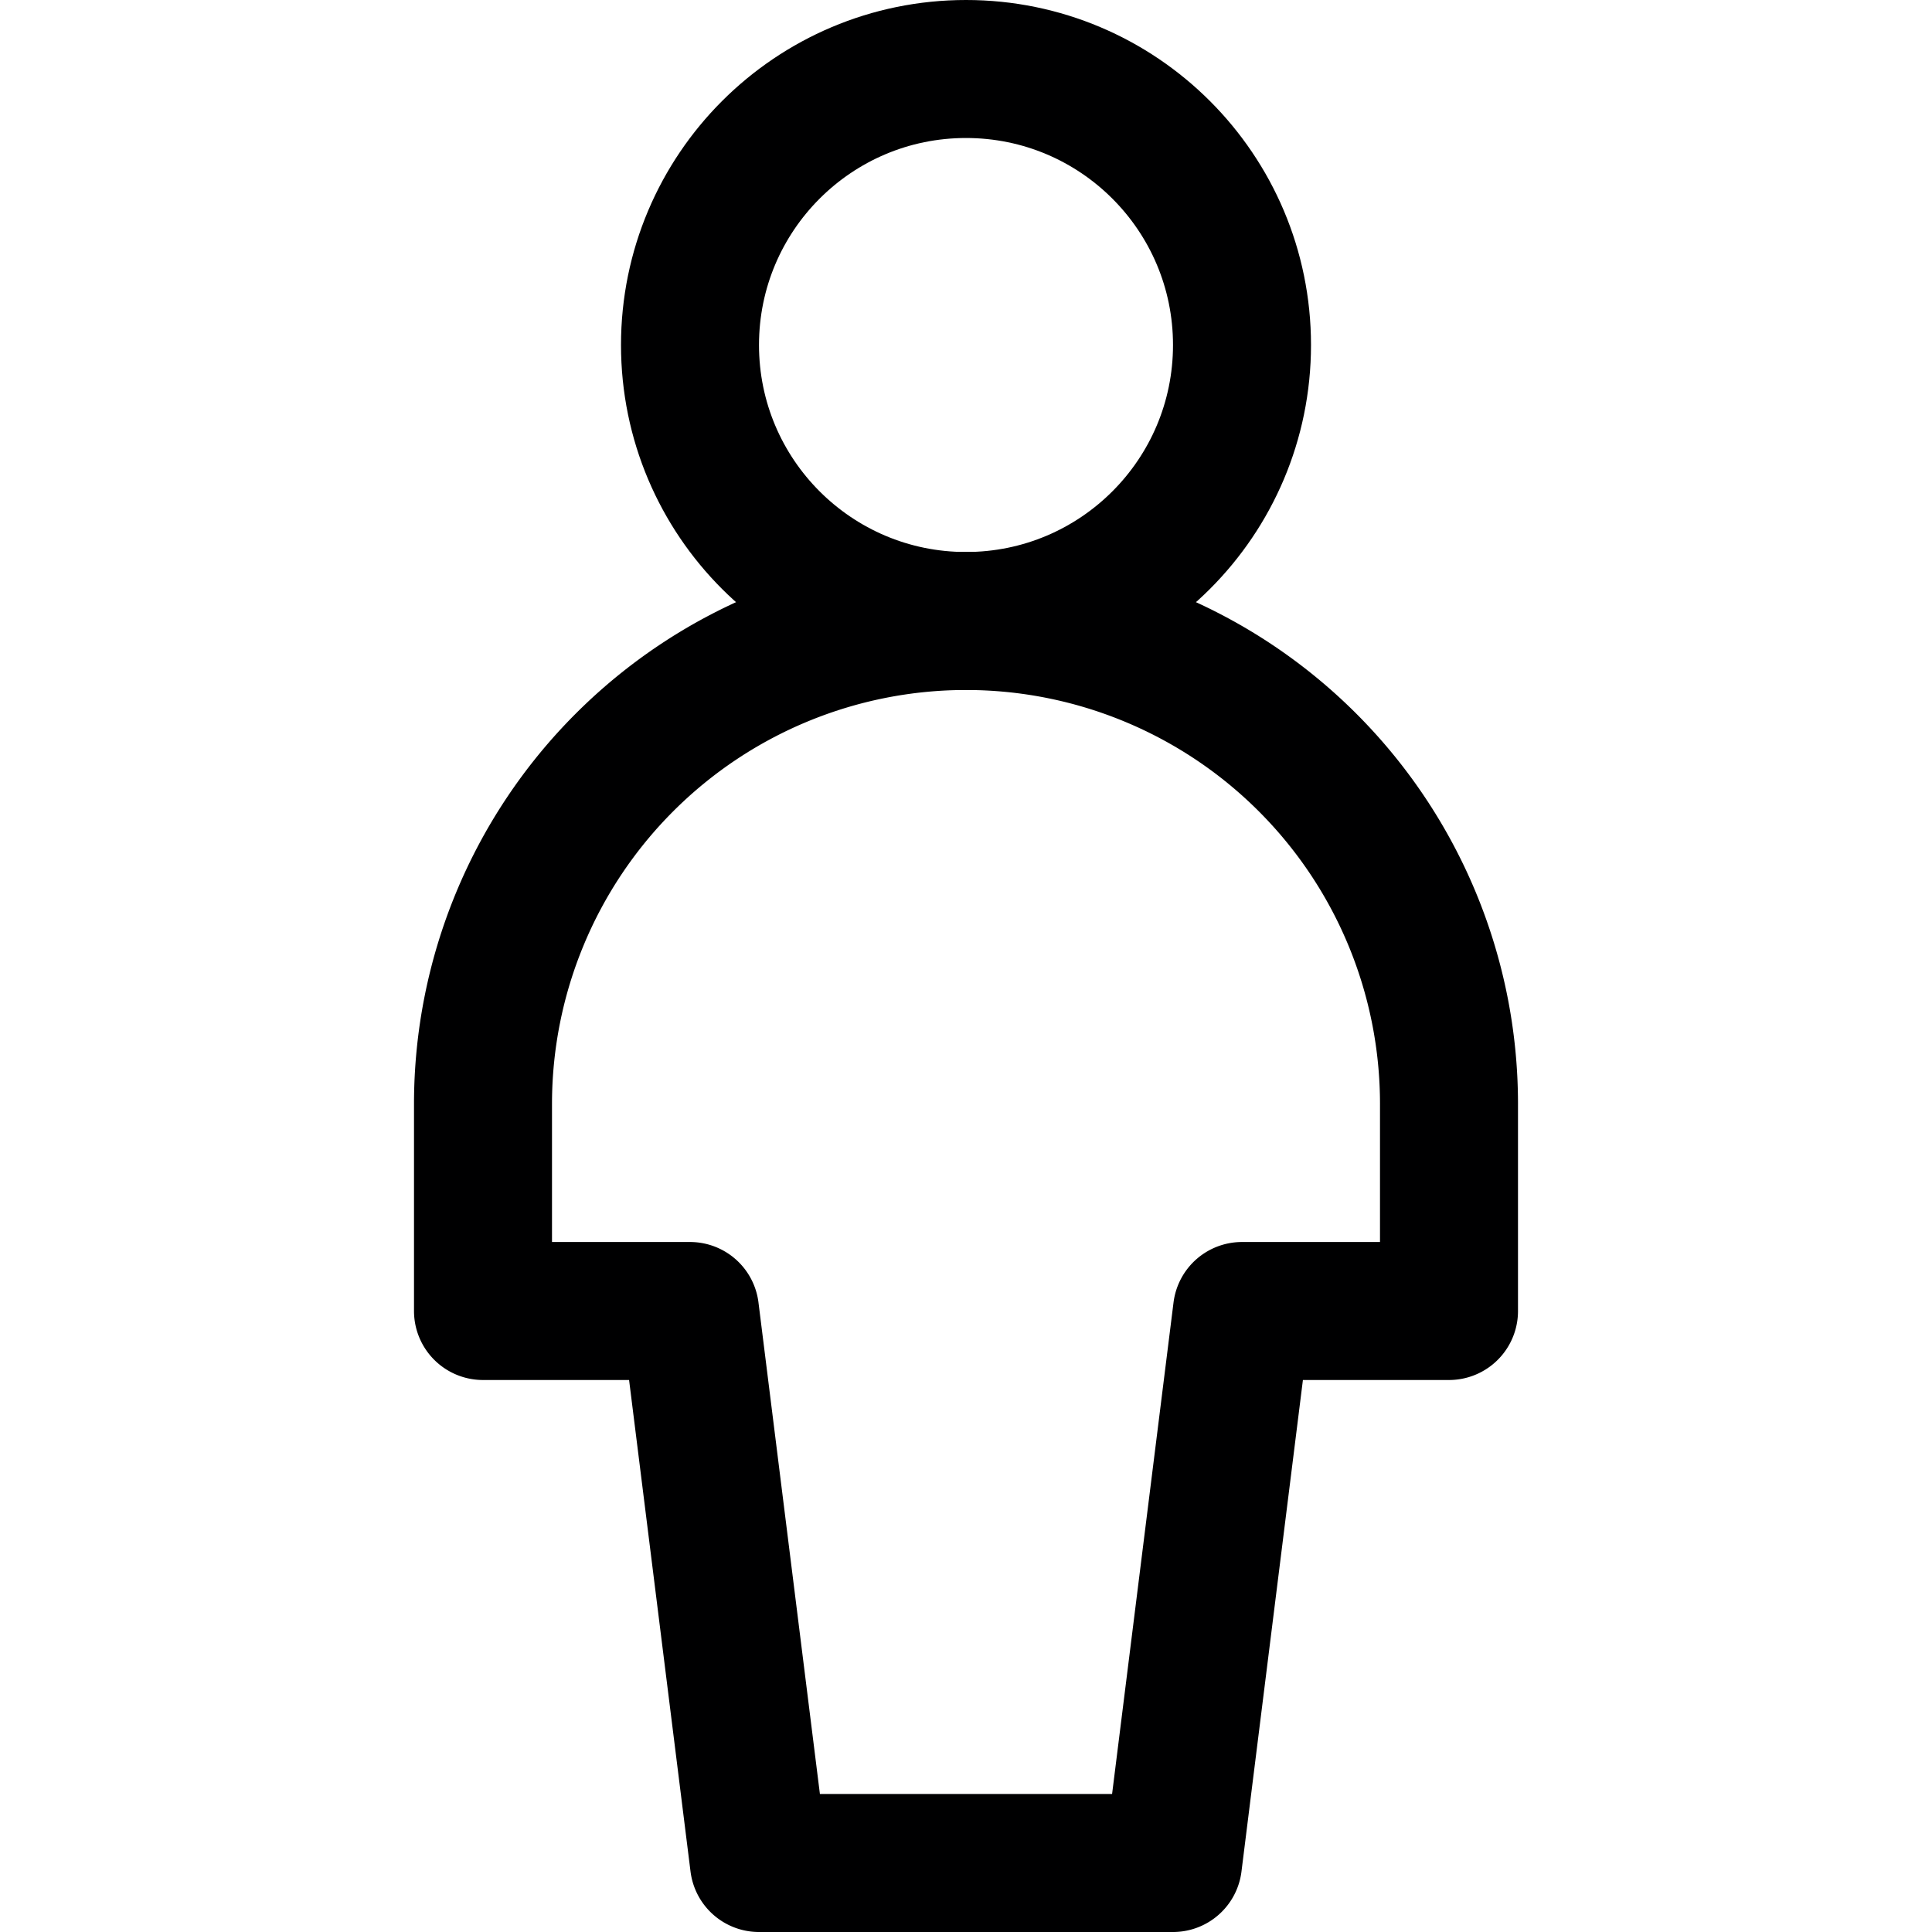 <svg xmlns="http://www.w3.org/2000/svg" viewBox="0 0 14 14">
  <g>
    <circle cx="7" cy="2.5" r="2" style="fill: none;stroke: #000001;stroke-linecap: round;stroke-linejoin: round"/>
    <path d="M10.5,8a3.5,3.5,0,0,0-7,0V9.5H5l.5,4h3l.5-4h1.5Z" style="fill: none;stroke: #000001;stroke-linecap: round;stroke-linejoin: round"/>
  </g>
</svg>
